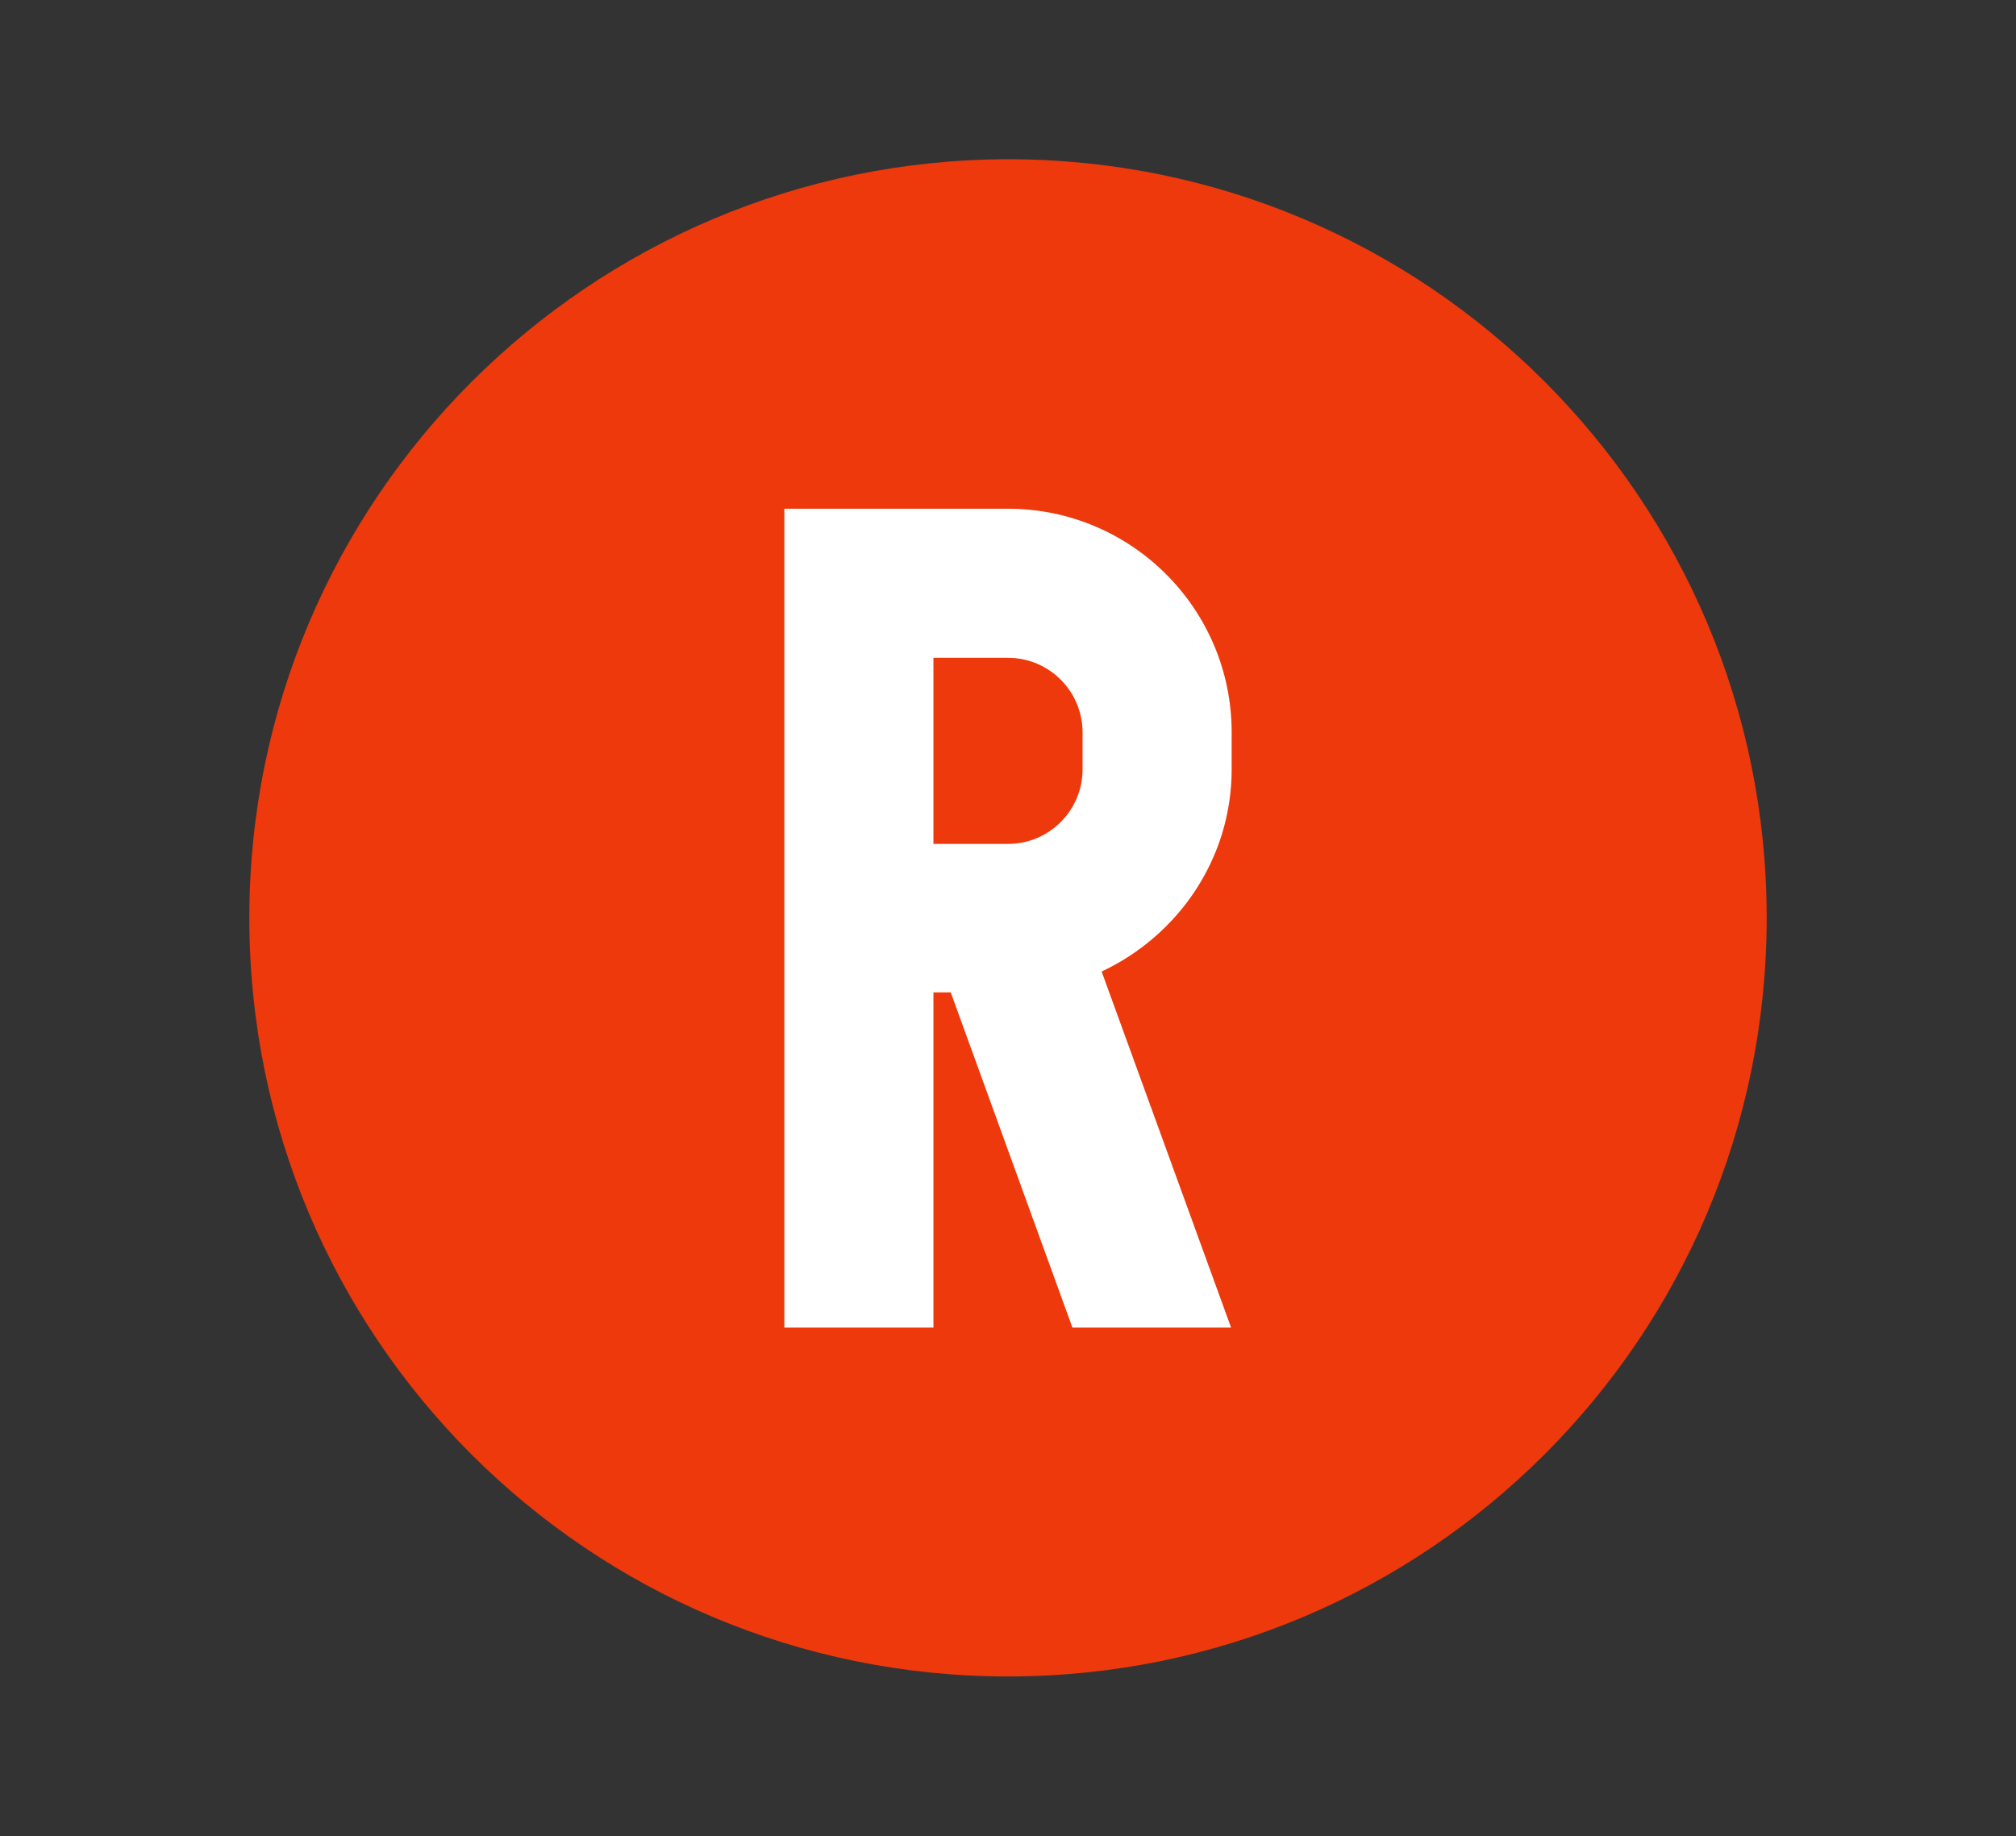 <?xml version="1.0" encoding="utf-8"?>
<!-- Generator: Adobe Illustrator 23.0.4, SVG Export Plug-In . SVG Version: 6.00 Build 0)  -->
<svg version="1.1" id="Layer_1" xmlns="http://www.w3.org/2000/svg" xmlns:xlink="http://www.w3.org/1999/xlink" x="0px" y="0px"
	 viewBox="0 0 338 307.9" style="enable-background:new 0 0 338 307.9;" xml:space="preserve">
<rect x="0" y="0" width="338" height="307.9" fill="#333333" stroke="none"/>
<style type="text/css">
	.st0{fill:#ED390B;}
	.st1{fill:#FFFFFF;}
</style>
<path class="st0" d="M41.8,153.9c0,70.3,56.9,127.2,127.2,127.2c70.3,0,127.2-56.9,127.2-127.2c0-70.2-56.9-127.2-127.2-127.2
	C98.8,26.8,41.8,83.7,41.8,153.9z"/>
<path class="st0" d="M63,153.9c0,58.4,47.5,106,106,106s106-47.5,106-106c0-58.4-47.5-106-106-106S63,95.5,63,153.9z"/>
<path class="st1" d="M206.5,129v-6.2c0-20.7-16.8-37.5-37.5-37.5h-37.5v137.3h25v-56.2h2.9l20.4,56.2h26.6l-21.7-59.7
	C197.5,156.9,206.5,144,206.5,129z M156.5,141.5v-31.2H169v0c6.9,0,12.5,5.6,12.5,12.5v6.2c0,6.9-5.6,12.5-12.5,12.5L156.5,141.5
	L156.5,141.5z"/>
</svg>
